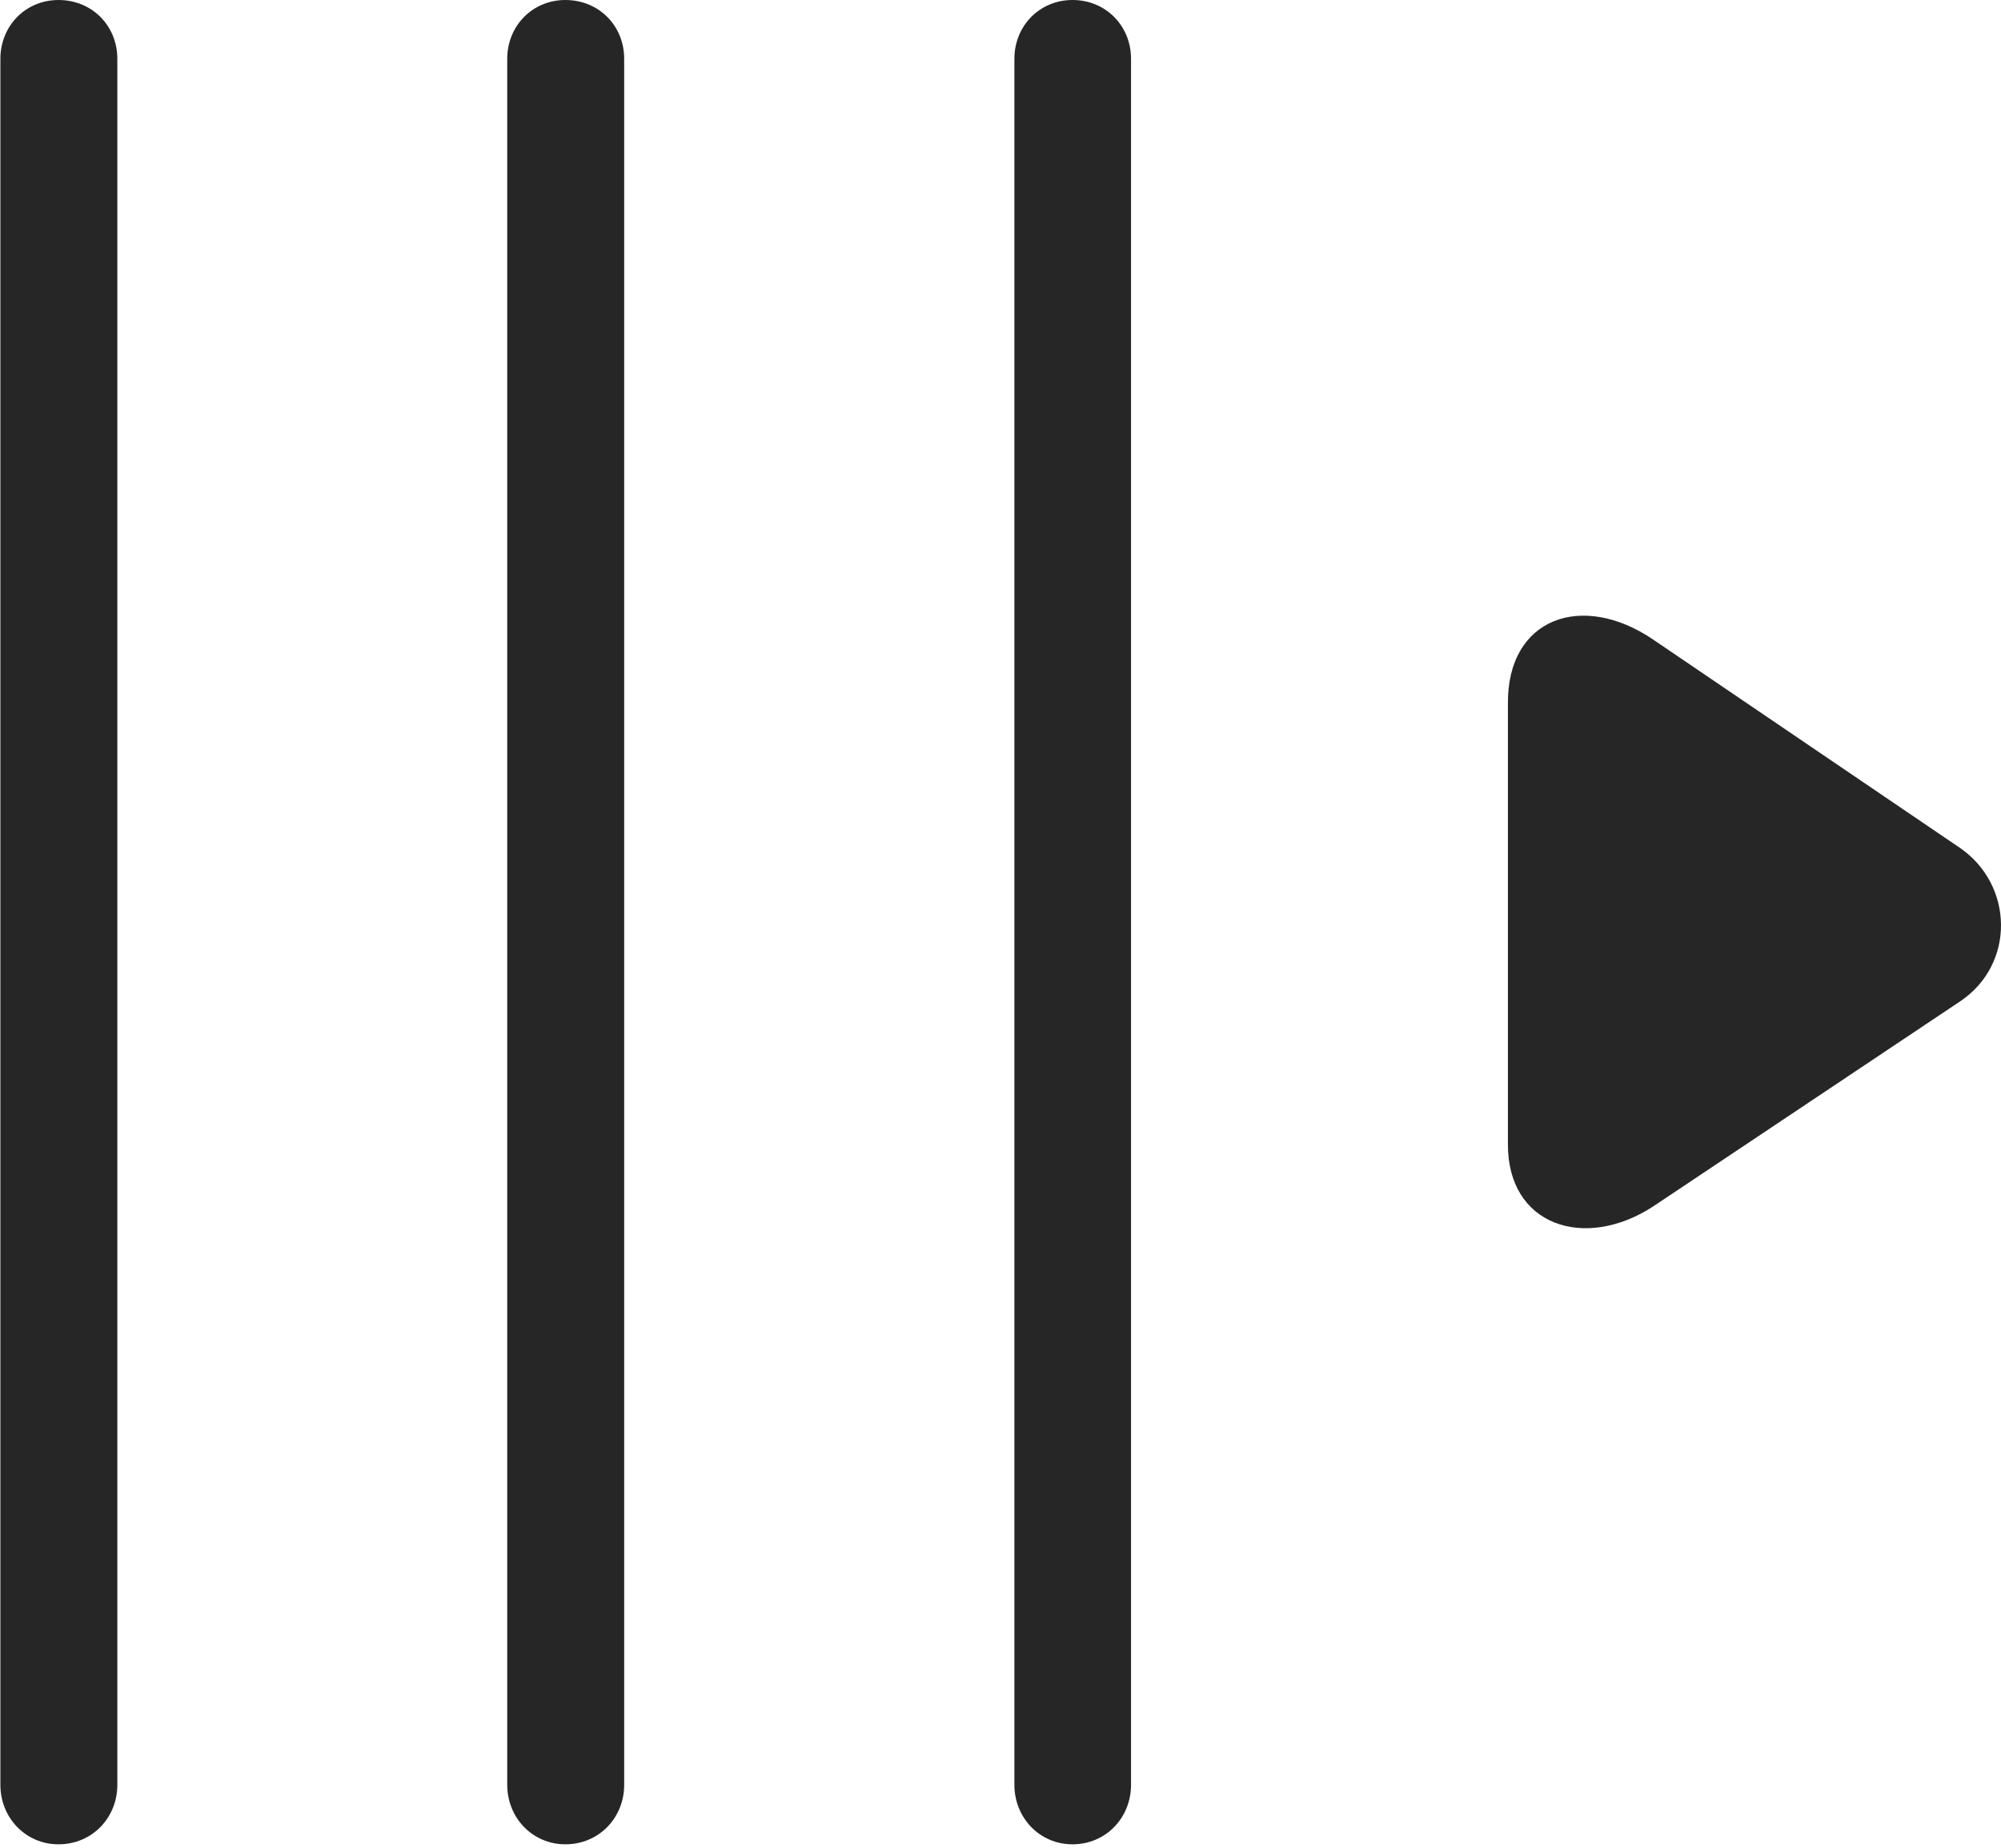 <?xml version="1.0" encoding="UTF-8"?>
<!--Generator: Apple Native CoreSVG 232.5-->
<!DOCTYPE svg
PUBLIC "-//W3C//DTD SVG 1.1//EN"
       "http://www.w3.org/Graphics/SVG/1.1/DTD/svg11.dtd">
<svg version="1.1" xmlns="http://www.w3.org/2000/svg" xmlns:xlink="http://www.w3.org/1999/xlink" width="97.924" height="90.449">
 <g>
  <rect height="90.449" opacity="0" width="97.924" x="0" y="0"/>
  <path d="M2.864 90.262C4.509 90.262 5.742 88.962 5.742 87.35L5.742 2.878C5.742 1.267 4.509 0 2.864 0C1.252 0 0.019 1.267 0.019 2.878L0.019 87.35C0.019 88.962 1.252 90.262 2.864 90.262ZM27.668 90.262C29.313 90.262 30.546 88.962 30.546 87.35L30.546 2.878C30.546 1.267 29.313 0 27.668 0C26.056 0 24.823 1.267 24.823 2.878L24.823 87.35C24.823 88.962 26.056 90.262 27.668 90.262ZM52.487 90.262C54.117 90.262 55.35 88.962 55.35 87.35L55.35 2.878C55.35 1.267 54.117 0 52.487 0C50.875 0 49.642 1.267 49.642 2.878L49.642 87.35C49.642 88.962 50.875 90.262 52.487 90.262Z" fill="#000000" fill-opacity="0.85"/>
  <path d="M80.9 59.045L95.942 48.996C98.626 47.179 98.543 43.331 95.942 41.514L80.9 31.3C77.428 28.942 73.76 30.237 73.794 34.427L73.794 55.967C73.76 59.995 77.559 61.222 80.9 59.045Z" fill="#000000" fill-opacity="0.85"/>
 </g>
</svg>
